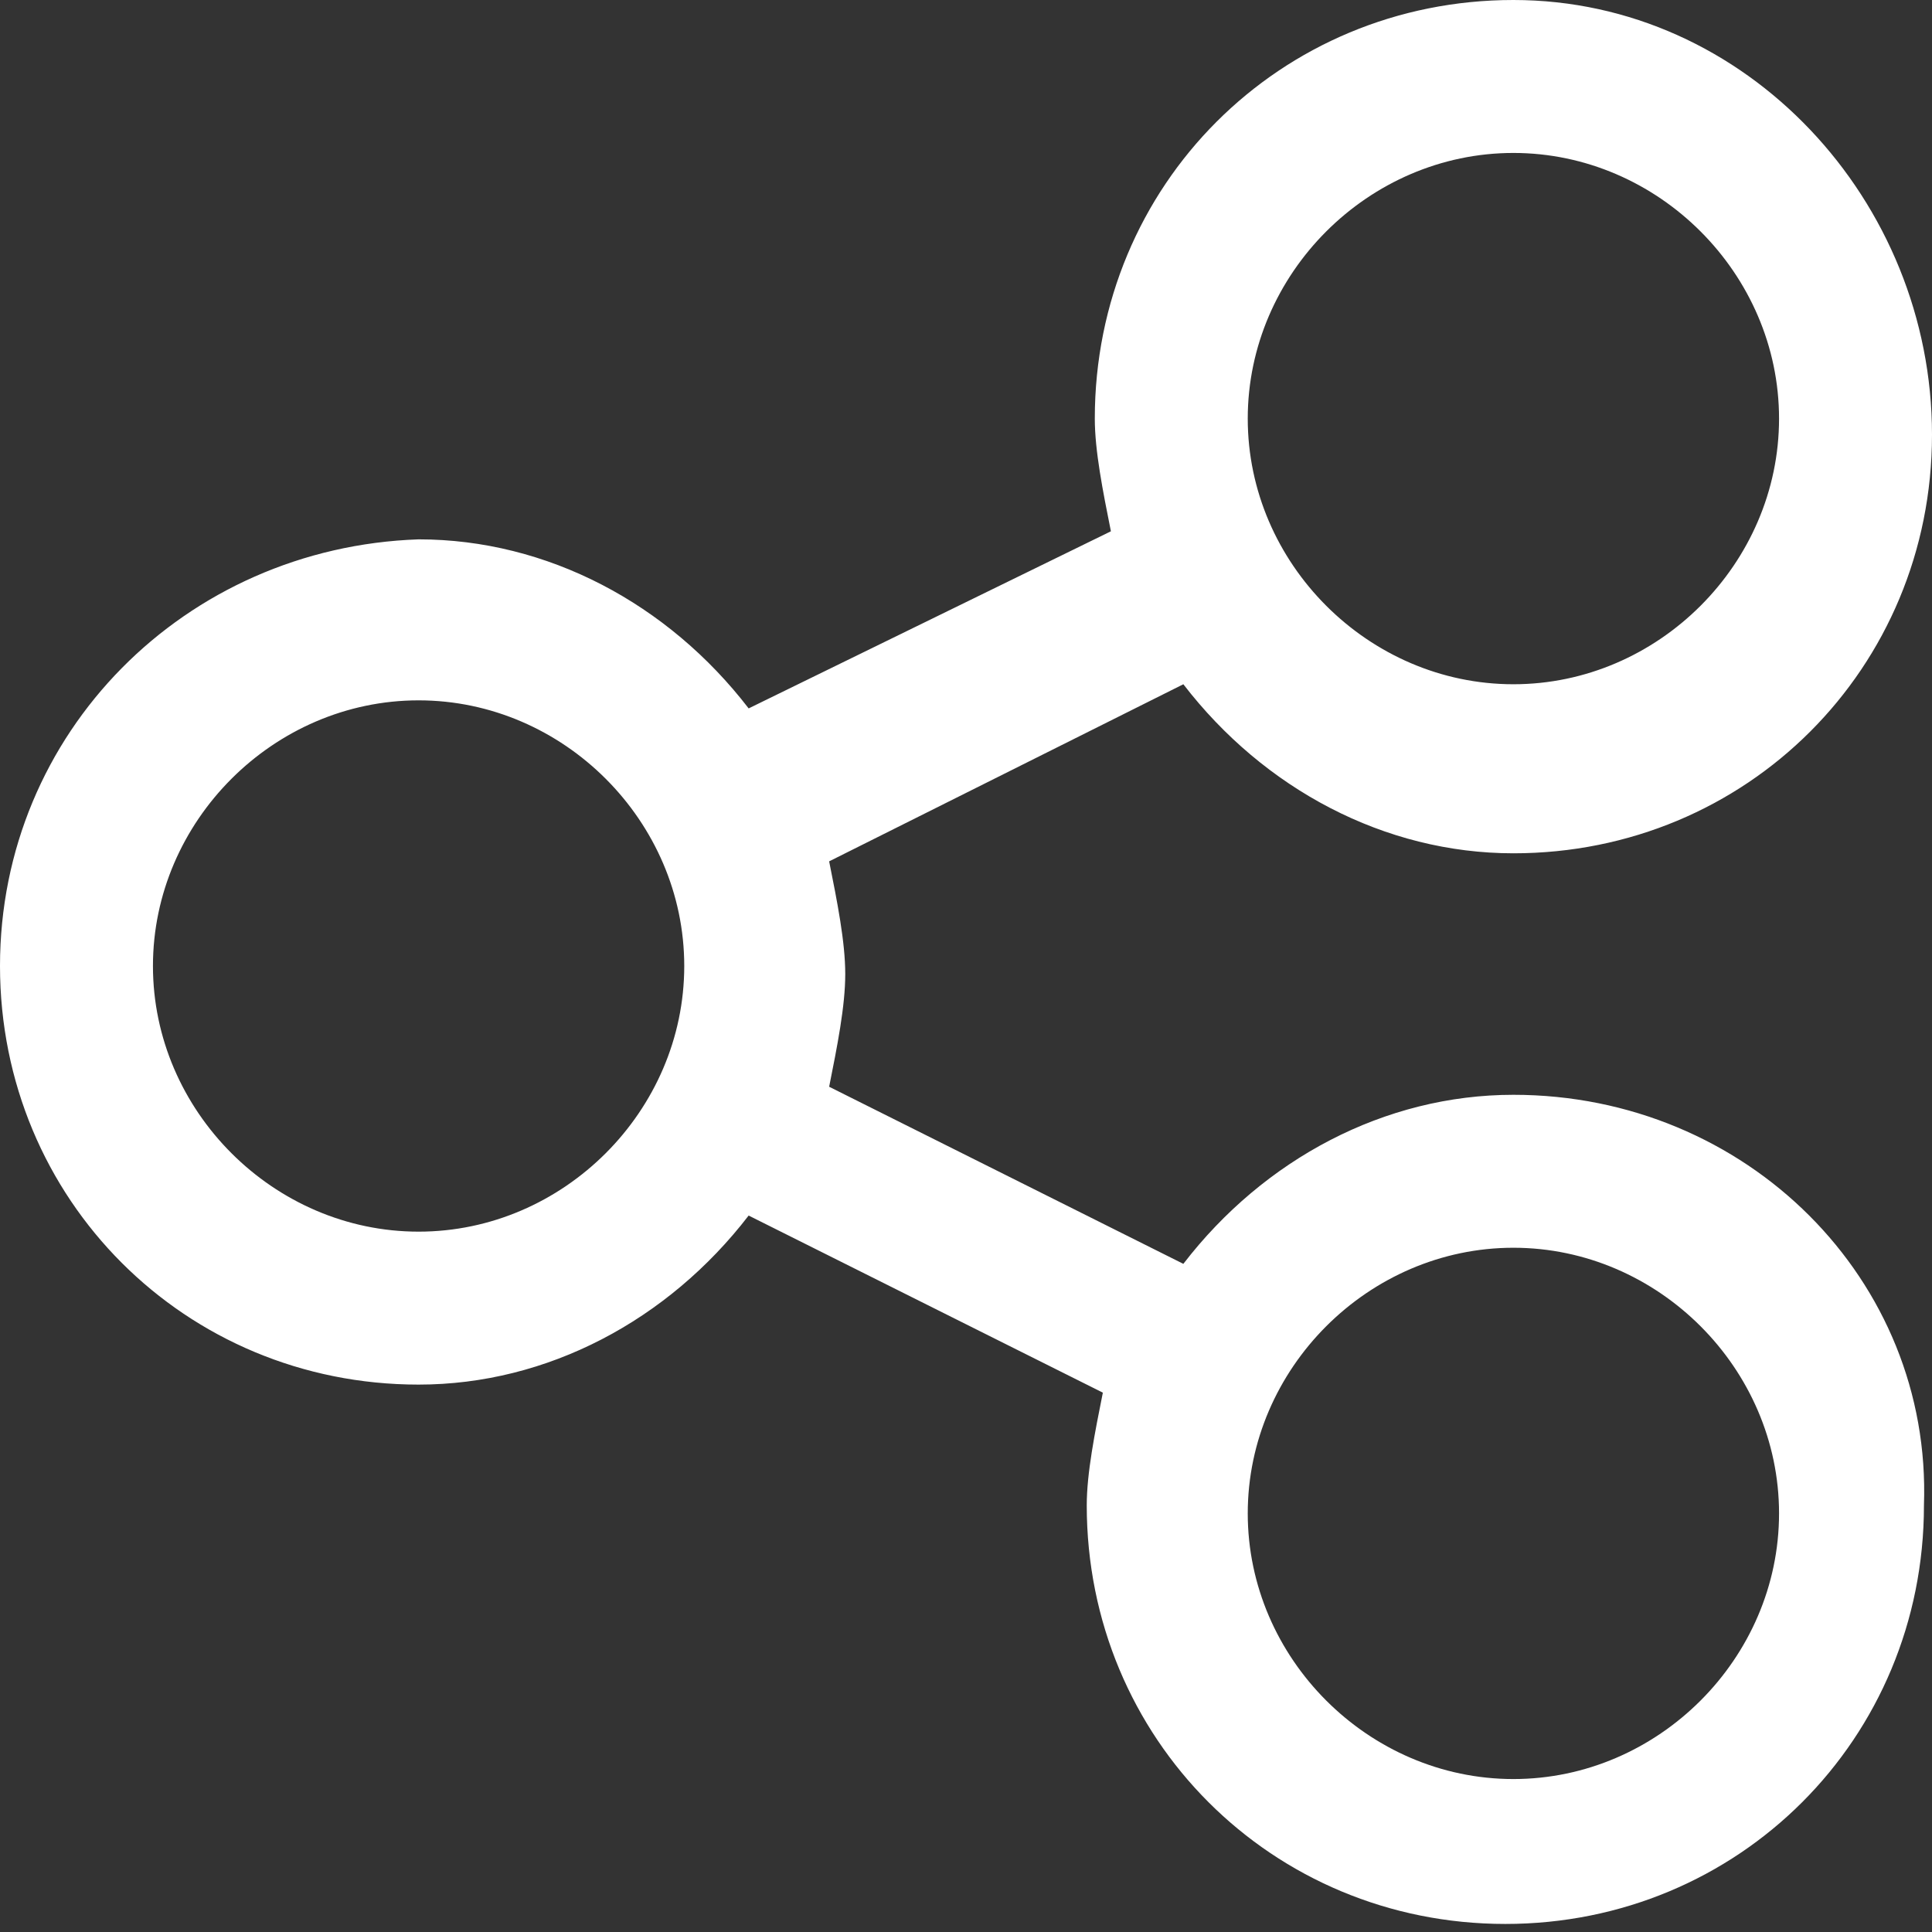 <svg width="24" height="24" viewBox="0 0 24 24" fill="none" xmlns="http://www.w3.org/2000/svg">
<rect x="0" y="0" width="24" height="24" fill="#333333" stroke="none"/>
<path d="M18.8 13.6C17.2 13.6 15.7 14.4 14.7 15.7L10.3 13.5C10.4 13 10.5 12.5 10.5 12.1C10.5 11.7 10.4 11.2 10.3 10.7L14.7 8.5C15.7 9.8 17.2 10.6 18.8 10.6C21.7 10.6 24 8.3 24 5.4C24 2.5 21.7 0 18.8 0C15.9 0 13.6 2.3 13.6 5.2C13.6 5.6 13.7 6.1 13.8 6.6L9.3 8.8C8.3 7.5 6.8 6.7 5.2 6.7C2.3 6.8 0 9.1 0 12C0 14.9 2.3 17.2 5.2 17.2C6.8 17.2 8.3 16.4 9.3 15.1L13.7 17.3C13.6 17.8 13.5 18.3 13.5 18.7C13.5 21.6 15.8 23.9 18.7 23.9C21.6 23.9 23.9 21.6 23.9 18.7C24 15.9 21.7 13.6 18.8 13.6ZM22.1 18.8C22.1 20.6 20.6 22.1 18.8 22.1C17 22.1 15.5 20.6 15.5 18.8C15.5 17 17 15.5 18.8 15.5C20.6 15.5 22.1 17 22.1 18.8ZM15.5 5.2C15.5 3.4 17 1.9 18.8 1.9C20.6 1.9 22.1 3.4 22.1 5.2C22.1 7 20.6 8.5 18.8 8.5C17 8.5 15.5 7 15.5 5.2ZM8.5 12C8.5 13.8 7 15.3 5.2 15.3C3.4 15.3 1.9 13.8 1.9 12C1.9 10.2 3.4 8.7 5.2 8.7C7 8.7 8.5 10.2 8.5 12Z" fill="white"/>
</svg>
